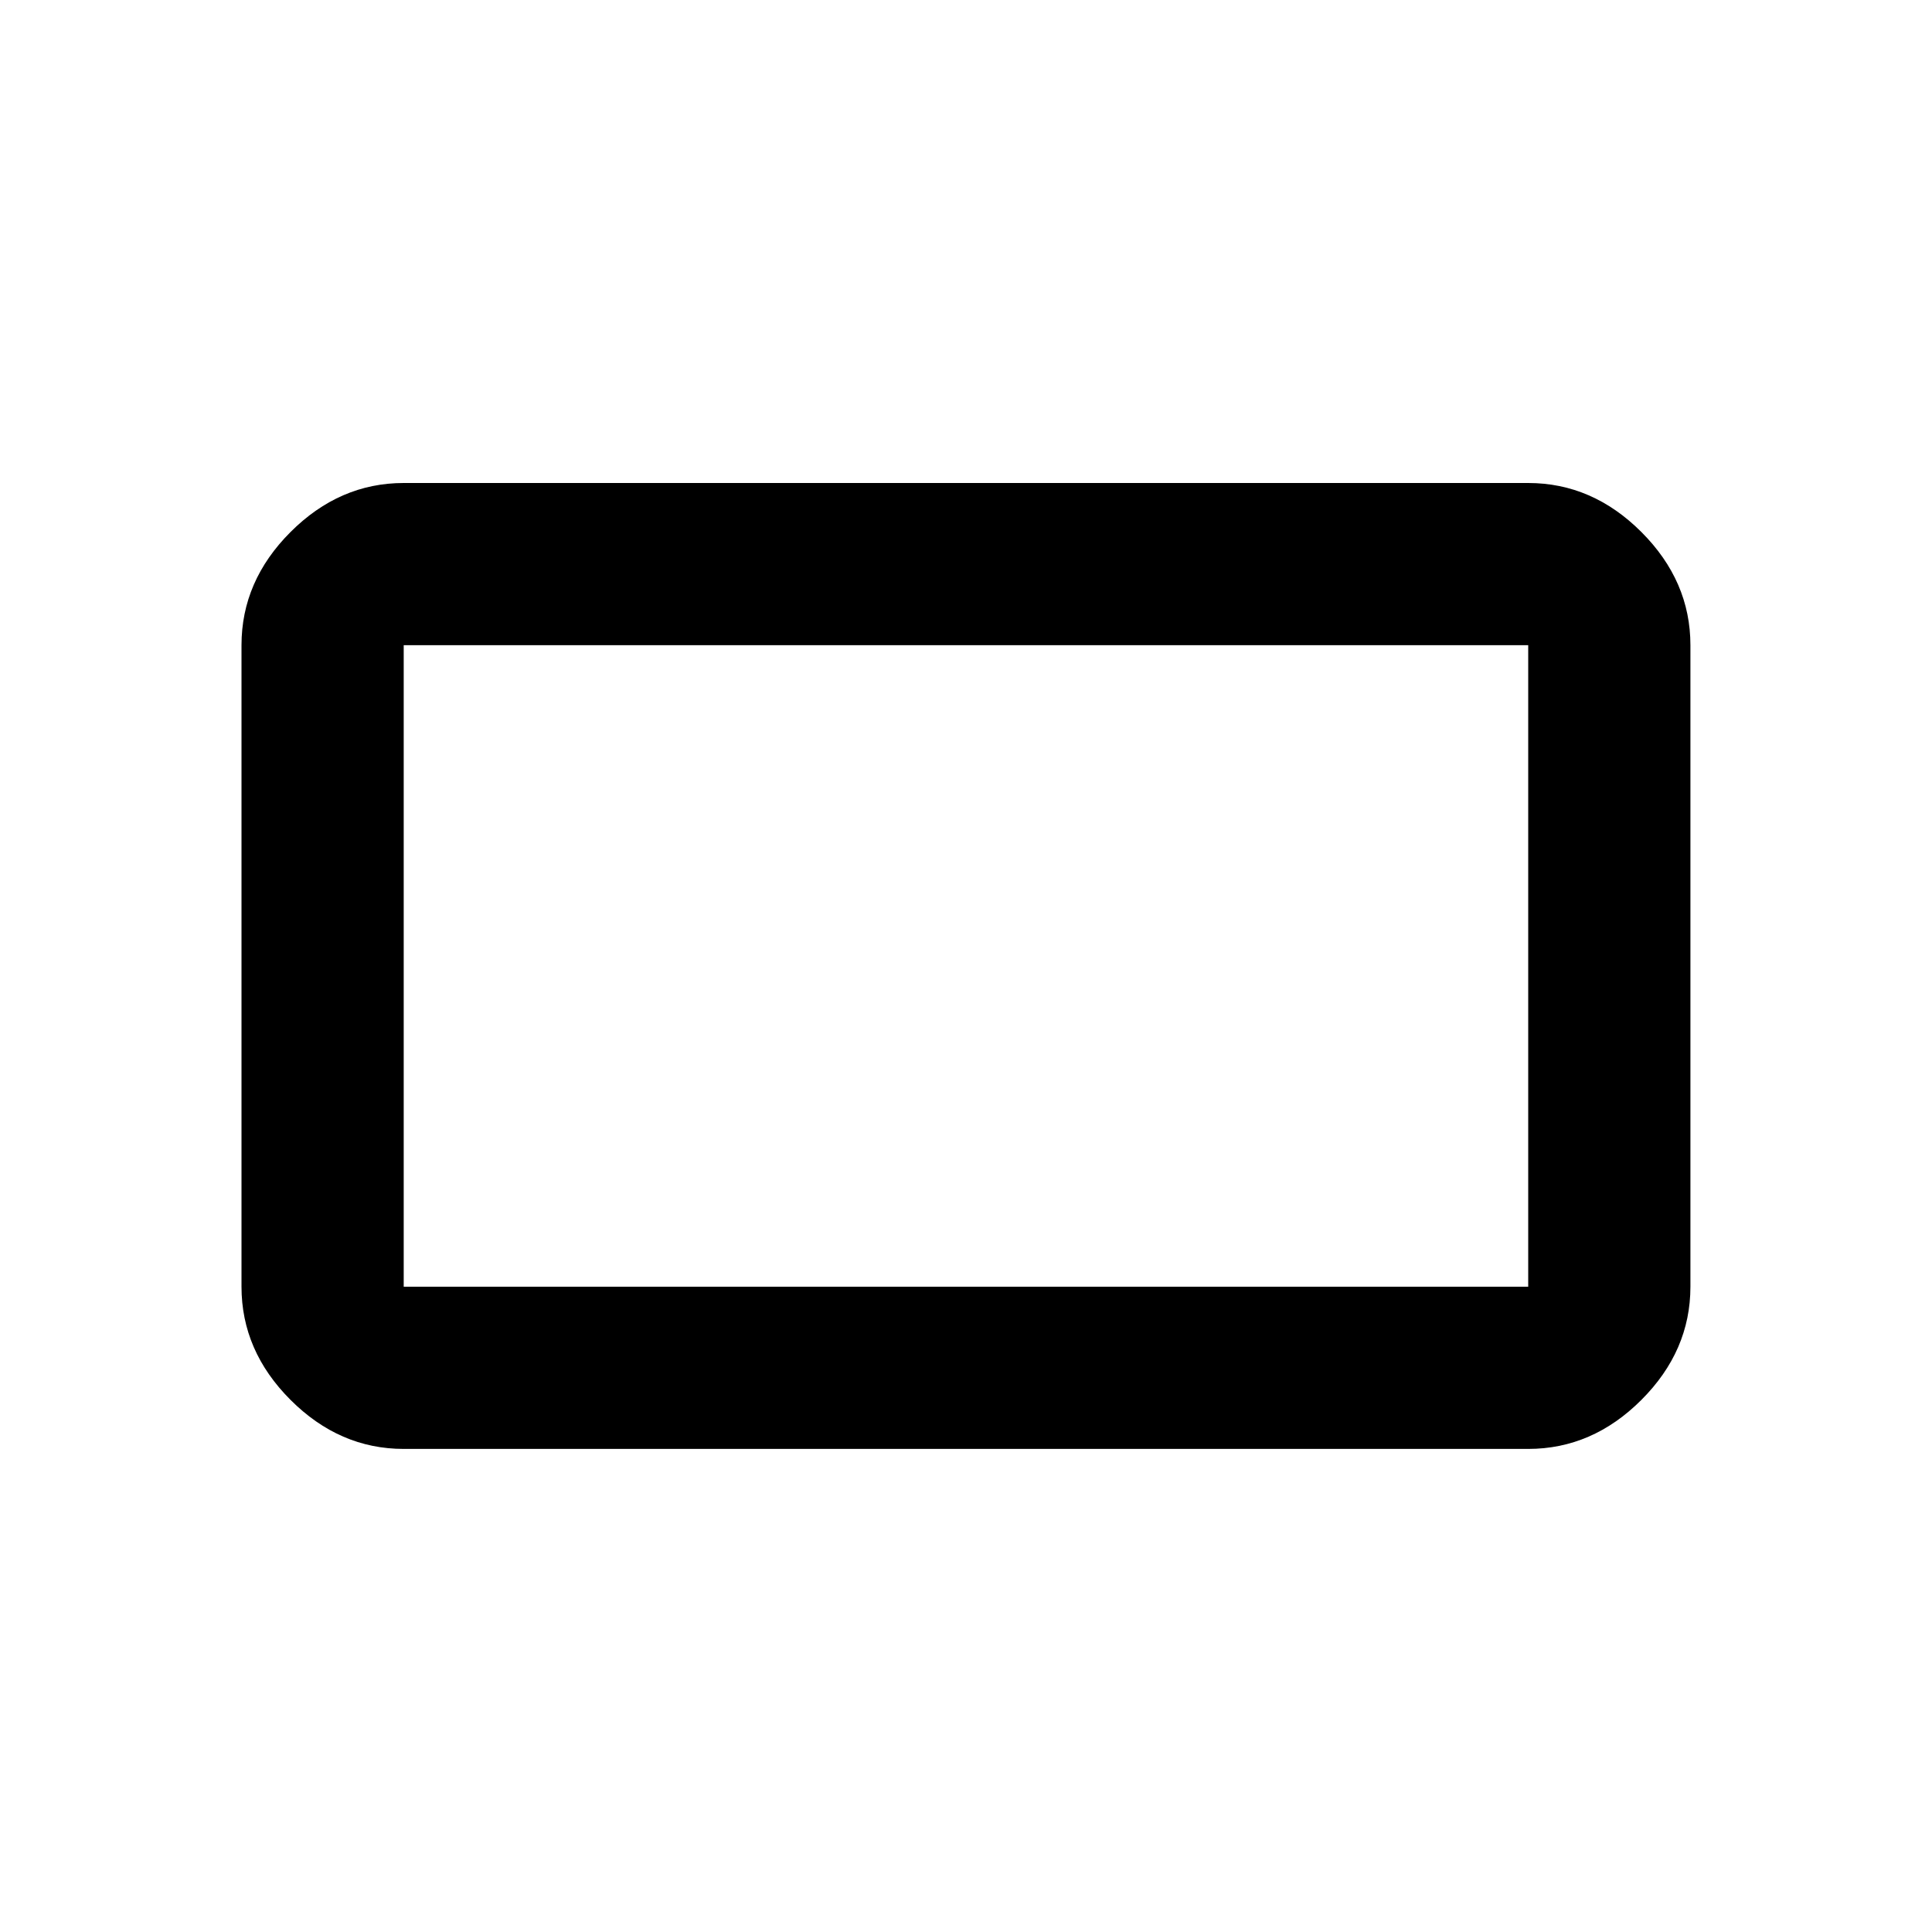 <svg height="24" width="24" xmlns="http://www.w3.org/2000/svg"><path d="M18.984 15.984V8.015H5.015v7.969zm0-9.984q.797 0 1.406.609t.609 1.406v7.969q0 .797-.609 1.406t-1.406.609H5.015q-.797 0-1.406-.609T3 15.984V8.015q0-.797.609-1.406T5.015 6z"/></svg>
